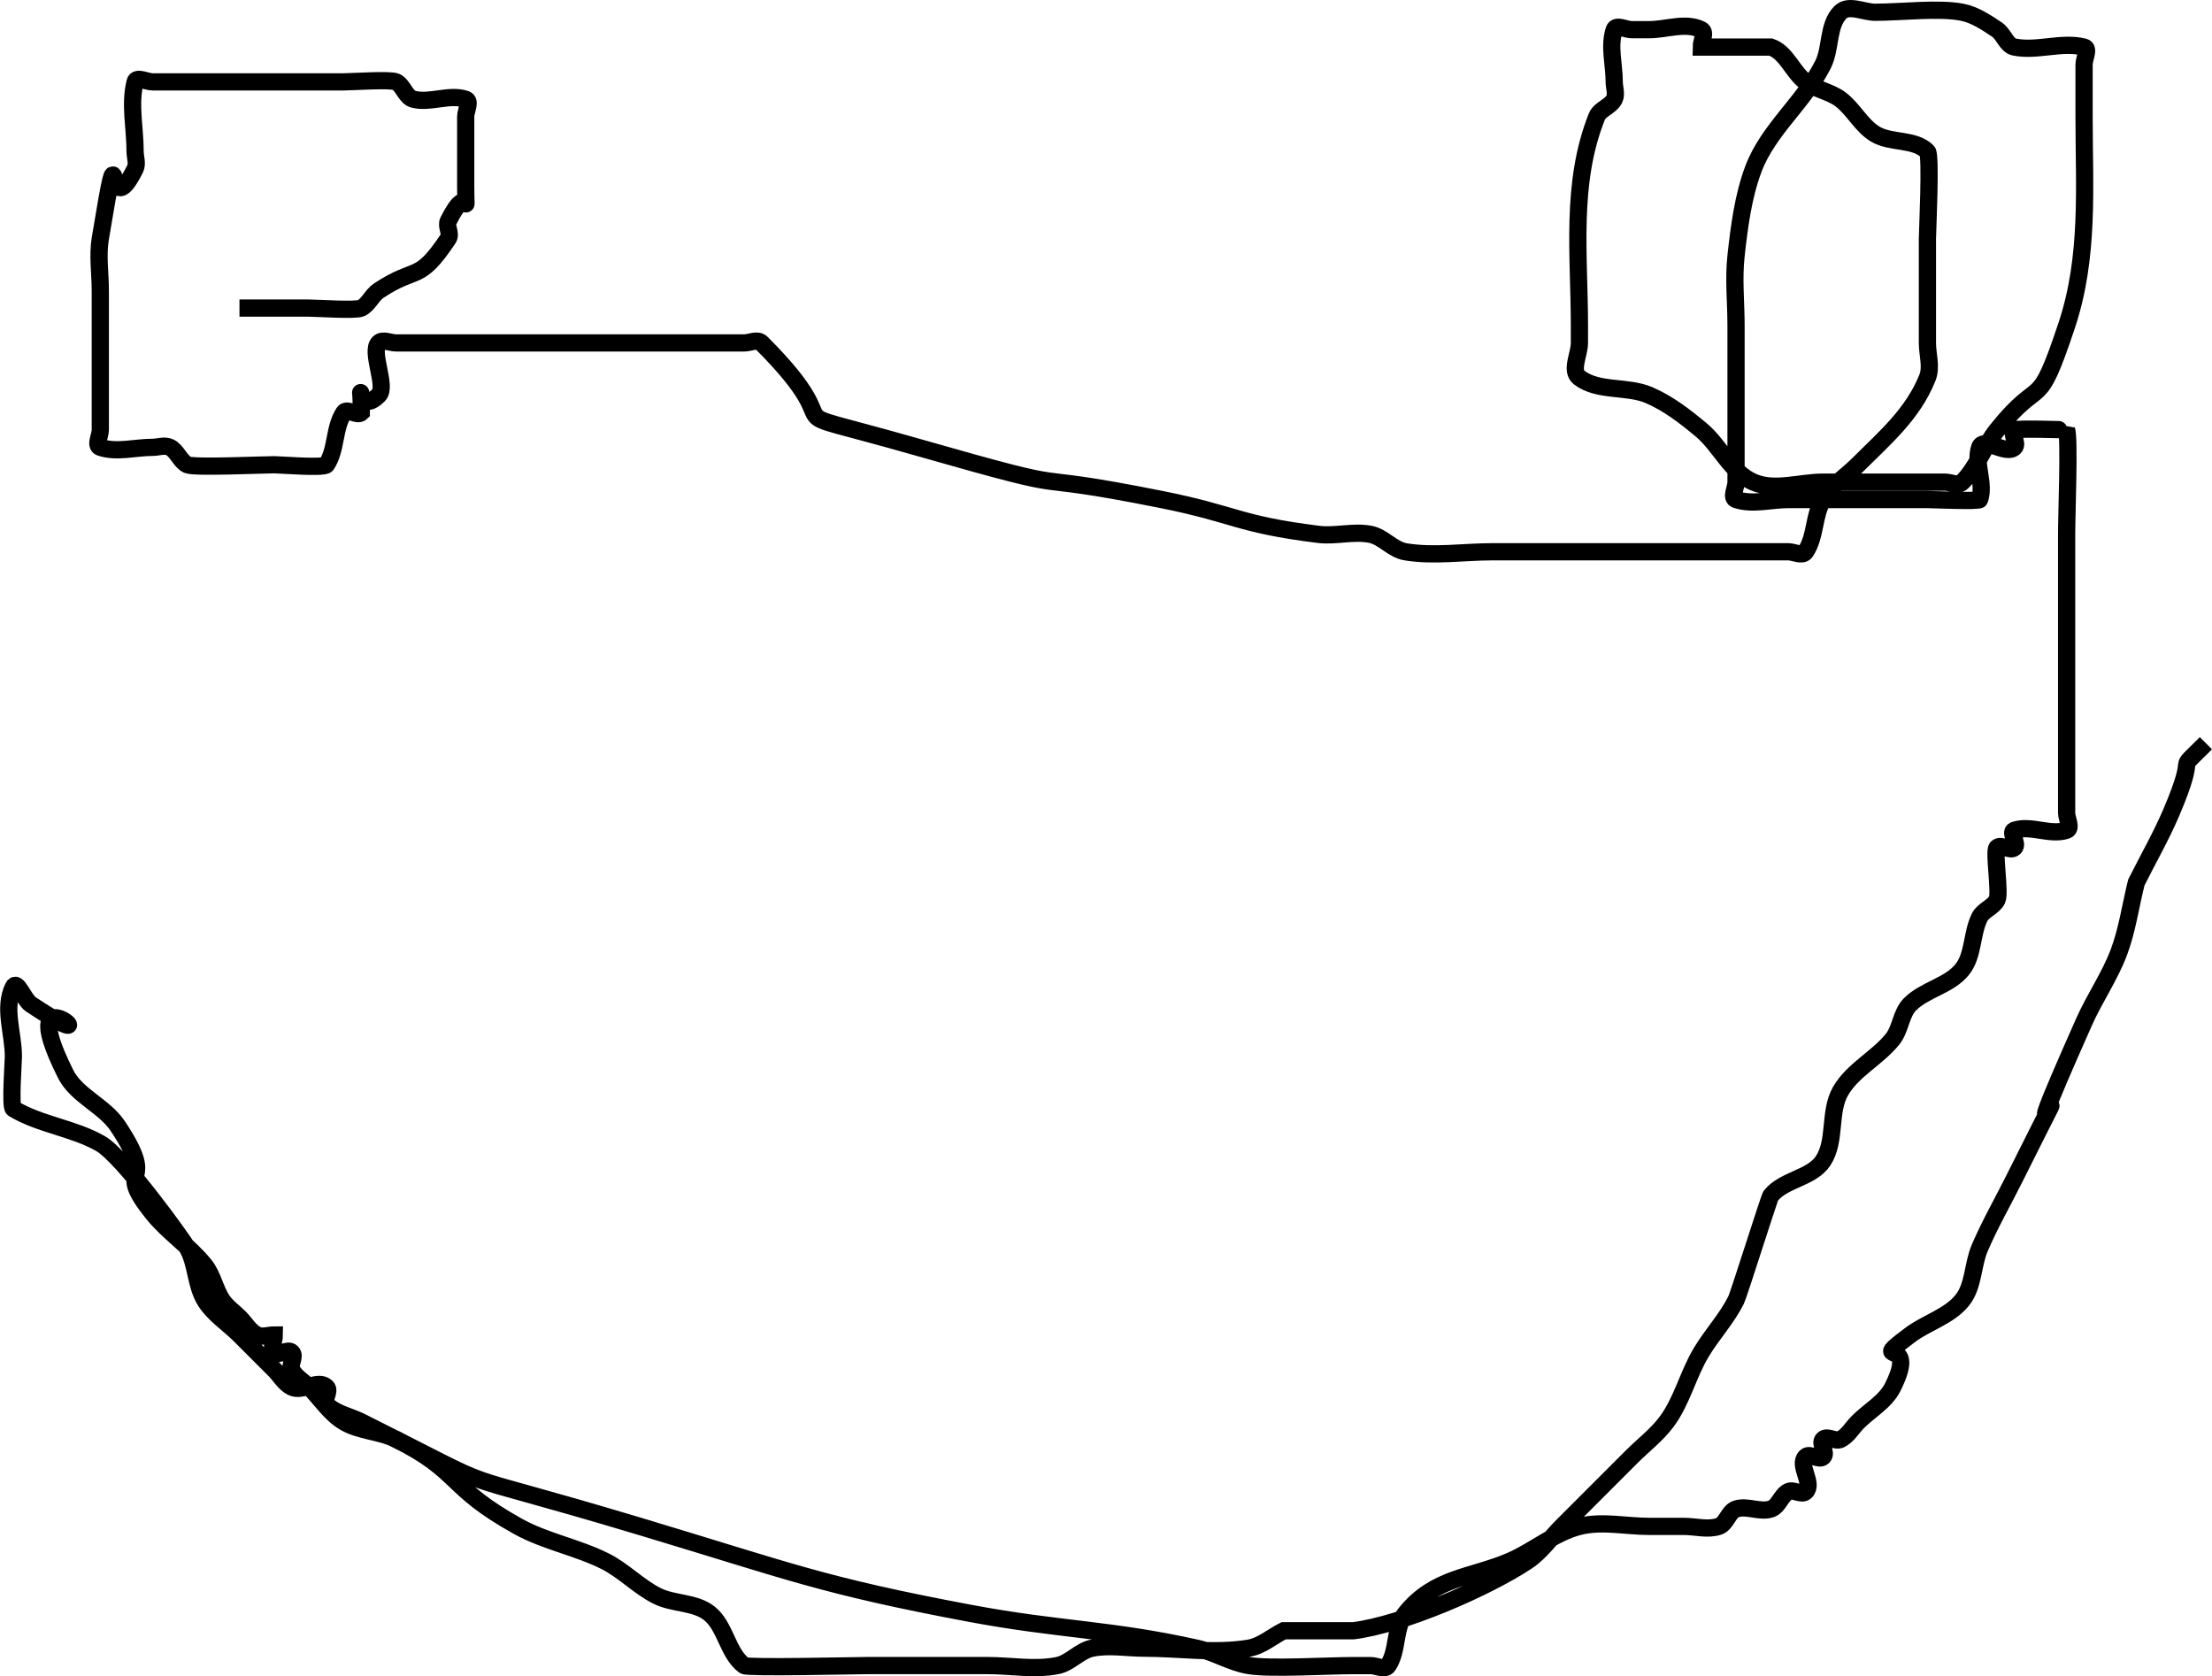 <?xml version="1.0" encoding="UTF-8" standalone="no"?>
<svg id="svg2" xmlns:rdf="http://www.w3.org/1999/02/22-rdf-syntax-ns#" xmlns="http://www.w3.org/2000/svg" height="27.46mm" width="36.238mm" version="1.1" xmlns:cc="http://creativecommons.org/ns#" xmlns:dc="http://purl.org/dc/elements/1.1/" viewBox="0 0 128.401 97.3">
 <g id="layer1" transform="translate(-20.445 -13.216)">
  <path id="path8068" d="m34.345 31.098h4.041c0.455 0 2.723 0.154 3.03 0 0.426-0.213 0.614-0.746 1.01-1.01 2.236-1.49 2.293-0.409 4.041-3.03 0.187-0.28-0.151-0.709 0-1.01 1.248-2.497 1.01 0.349 1.01-2.02v-4.041c0-0.337 0.319-0.904 0-1.01-0.958-0.319-2.05 0.245-3.03 0-0.462-0.115-0.584-0.797-1.01-1.01-0.307-0.154-2.575 0-3.03 0h-8.081-3.03c-0.337 0-0.928-0.327-1.01 0-0.327 1.307 0 2.694 0 4.041 0 0.337 0.151 0.709 0 1.01-1.815 3.629-0.745-3.614-2.02 4.041-0.166 0.996 0 2.02 0 3.03v8.081c0 0.337-0.319 0.904 0 1.01 0.958 0.319 2.02 0 3.03 0 0.337 0 0.709-0.151 1.01 0 0.426 0.213 0.584 0.797 1.01 1.01 0.365 0.183 4.348 0 5.051 0 0.314 0 2.891 0.209 3.03 0 0.591-0.886 0.42-2.144 1.01-3.03 0.187-0.28 0.772 0.238 1.01 0 0-2.694-0.337 0.337 1.01-1.01 0.505-0.505-0.505-2.525 0-3.03 0.238-0.238 0.673 0 1.01 0h3.03 15.152 2.02c0.337 0 0.772-0.238 1.01 0 5.915 5.915-0.599 3.292 9.091 6.061 10.512 3.003 5.015 1.205 14.142 3.03 4.326 0.865 4.387 1.432 9.091 2.02 1.002 0.125 2.04-0.198 3.03 0 0.738 0.148 1.278 0.886 2.02 1.01 1.661 0.277 3.367 0 5.051 0h11.112 6.061c0.337 0 0.823 0.28 1.01 0 0.591-0.886 0.462-2.117 1.01-3.03 0.49-0.817 1.347-1.347 2.02-2.02 1.546-1.546 3.191-2.927 4.041-5.051 0.25-0.625 0-1.347 0-2.02v-6.061c0-0.33 0.217-4.834 0-5.051-0.753-0.753-2.117-0.462-3.03-1.01-0.817-0.49-1.258-1.449-2.02-2.02-0.602-0.452-1.418-0.558-2.02-1.01-0.762-0.571-1.117-1.719-2.02-2.02h-4.041c0-0.337 0.301-0.86 0-1.01-0.904-0.452-2.02 0-3.03 0h-1.01c-0.337 0-0.904-0.319-1.01 0-0.319 0.958 0 2.02 0 3.03 0 0.337 0.151 0.709 0 1.01-0.213 0.426-0.833 0.568-1.01 1.01-1.55 3.874-1.01 8.062-1.01 12.122v1.01c0 0.673-0.539 1.616 0 2.02 1.111 0.833 2.764 0.463 4.041 1.01 1.116 0.478 2.098 1.243 3.03 2.02 1.097 0.915 1.717 2.468 3.03 3.03 1.238 0.531 2.694 0 4.041 0h5.051 2.02c0.337 0 0.772 0.238 1.01 0 0.858-0.858 1.262-2.082 2.02-3.03 2.642-3.302 2.295-0.825 4.041-6.061 1.328-3.983 1.01-8.025 1.01-12.122v-3.03c0-0.337 0.327-0.928 0-1.01-1.307-0.327-2.72 0.264-4.041 0-0.467-0.093-0.614-0.746-1.01-1.01-0.626-0.418-1.282-0.862-2.02-1.01-1.339-0.268-3.534 0-5.051 0-0.673 0-1.544-0.476-2.02 0-0.753 0.753-0.534 2.078-1.01 3.03-1.086 2.172-3.188 3.787-4.041 6.061-0.603 1.608-0.821 3.344-1.01 5.051-0.149 1.339 0 2.694 0 4.041v6.061 3.03c0 0.337-0.319 0.904 0 1.01 0.958 0.319 2.02 0 3.03 0h8.081c0.233 0 2.992 0.117 3.03 0 0.319-0.958-0.319-2.072 0-3.03 0.213-0.639 1.544 0.476 2.02 0 0.238-0.238-0.238-0.772 0-1.01 0.097-0.097 3.026-0.014 3.03 0 0.171 0.513 0 4.874 0 6.061v12.122 4.041c0 0.337 0.319 0.904 0 1.01-0.958 0.319-2.072-0.319-3.03 0-0.319 0.106 0.238 0.772 0 1.01-0.238 0.238-0.772-0.238-1.01 0-0.207 0.207 0.2 2.63 0 3.03-0.213 0.426-0.797 0.584-1.01 1.01-0.476 0.952-0.345 2.199-1.01 3.03-0.758 0.948-2.172 1.162-3.03 2.02-0.532 0.532-0.54 1.432-1.01 2.02-0.892 1.115-2.322 1.79-3.03 3.03-0.689 1.205-0.24 2.885-1.01 4.041-0.673 1.01-2.272 1.072-3.03 2.02-0.102 0.127-1.849 5.718-2.02 6.061-0.543 1.086-1.396 1.989-2.02 3.03-0.775 1.291-1.117 2.836-2.02 4.041-0.571 0.762-1.347 1.347-2.02 2.02-0.673 0.673-1.347 1.347-2.02 2.02l-2.02 2.02c-0.673 0.673-1.228 1.492-2.02 2.02-2.343 1.562-7.254 3.685-10.102 4.041h-4.041c-0.673 0.337-1.278 0.886-2.02 1.01-1.993 0.332-4.041 0-6.061 0-1.01 0-2.04-0.198-3.03 0-0.738 0.148-1.282 0.862-2.02 1.01-1.321 0.264-2.694 0-4.041 0h-7.071c-0.455 0-6.877 0.145-7.071 0-0.971-0.728-1.072-2.272-2.02-3.03-0.831-0.665-2.078-0.534-3.03-1.01-1.086-0.543-1.945-1.477-3.03-2.02-1.622-0.811-3.466-1.14-5.051-2.02-4.118-2.288-3.284-3.157-7.071-5.051-0.952-0.476-2.117-0.462-3.03-1.01-0.817-0.49-1.347-1.347-2.02-2.02-0.337-0.337-0.797-0.584-1.01-1.01-0.151-0.301 0.238-0.772 0-1.01-0.238-0.238-0.772 0.238-1.01 0-0.238-0.238 0-0.673 0-1.01-0.337 0-0.709 0.151-1.01 0-0.426-0.213-0.673-0.673-1.01-1.01-0.337-0.337-0.746-0.614-1.01-1.01-0.418-0.626-0.54-1.432-1.01-2.02-0.892-1.115-2.138-1.915-3.03-3.03-2.323-2.904 0.411-1.403-2.02-5.051-0.792-1.189-2.392-1.753-3.03-3.03-3.328-6.656 3.384-0.438-2.02-4.041-0.396-0.264-0.797-1.436-1.01-1.01-0.602 1.205 0 2.694 0 4.041 0 0.295-0.193 2.915 0 3.03 1.555 0.933 3.476 1.121 5.051 2.02 1.323 0.756 4.786 5.598 5.051 6.061 0.528 0.924 0.462 2.117 1.01 3.03 0.49 0.817 1.347 1.347 2.02 2.02l2.02 2.02c0.337 0.337 0.584 0.797 1.01 1.01 0.602 0.301 1.544-0.476 2.02 0 0.238 0.238-0.238 0.772 0 1.01 0.532 0.532 1.347 0.673 2.02 1.01 9.205 4.603 3.897 2.381 16.162 6.061 8.698 2.609 10.535 3.427 19.193 5.051 5.156 0.967 8.114 0.905 13.132 2.02 1.039 0.231 1.98 0.835 3.03 1.01 1.234 0.206 4.59 0 6.061 0h1.01c0.337 0 0.823 0.28 1.01 0 0.591-0.886 0.345-2.199 1.01-3.03 1.688-2.11 3.833-2.076 6.061-3.03 1.384-0.593 2.58-1.655 4.041-2.02 1.307-0.327 2.694 0 4.041 0h2.02c0.673 0 1.381 0.213 2.02 0 0.452-0.151 0.558-0.86 1.01-1.01 0.639-0.213 1.381 0.213 2.02 0 0.452-0.151 0.584-0.797 1.01-1.01 0.301-0.151 0.772 0.238 1.01 0 0.476-0.476-0.476-1.544 0-2.02 0.238-0.238 0.772 0.238 1.01 0 0.238-0.238-0.238-0.772 0-1.01 0.238-0.238 0.709 0.151 1.01 0 0.426-0.213 0.673-0.673 1.01-1.01 0.673-0.673 1.594-1.169 2.02-2.02 1.577-3.154-1.591-1.079 1.01-3.03 0.971-0.728 2.272-1.072 3.03-2.02 0.665-0.831 0.591-2.052 1.01-3.03 0.593-1.384 1.347-2.694 2.02-4.041 4.973-9.947-1.119 2.517 4.041-9.091 0.612-1.376 1.492-2.631 2.02-4.041 0.487-1.3 0.673-2.694 1.01-4.041 0.673-1.347 1.427-2.656 2.02-4.041 1.741-4.063-0.002-2.018 2.02-4.041" stroke="#000" stroke-width="1px" fill="none"/>
 </g>
</svg>
